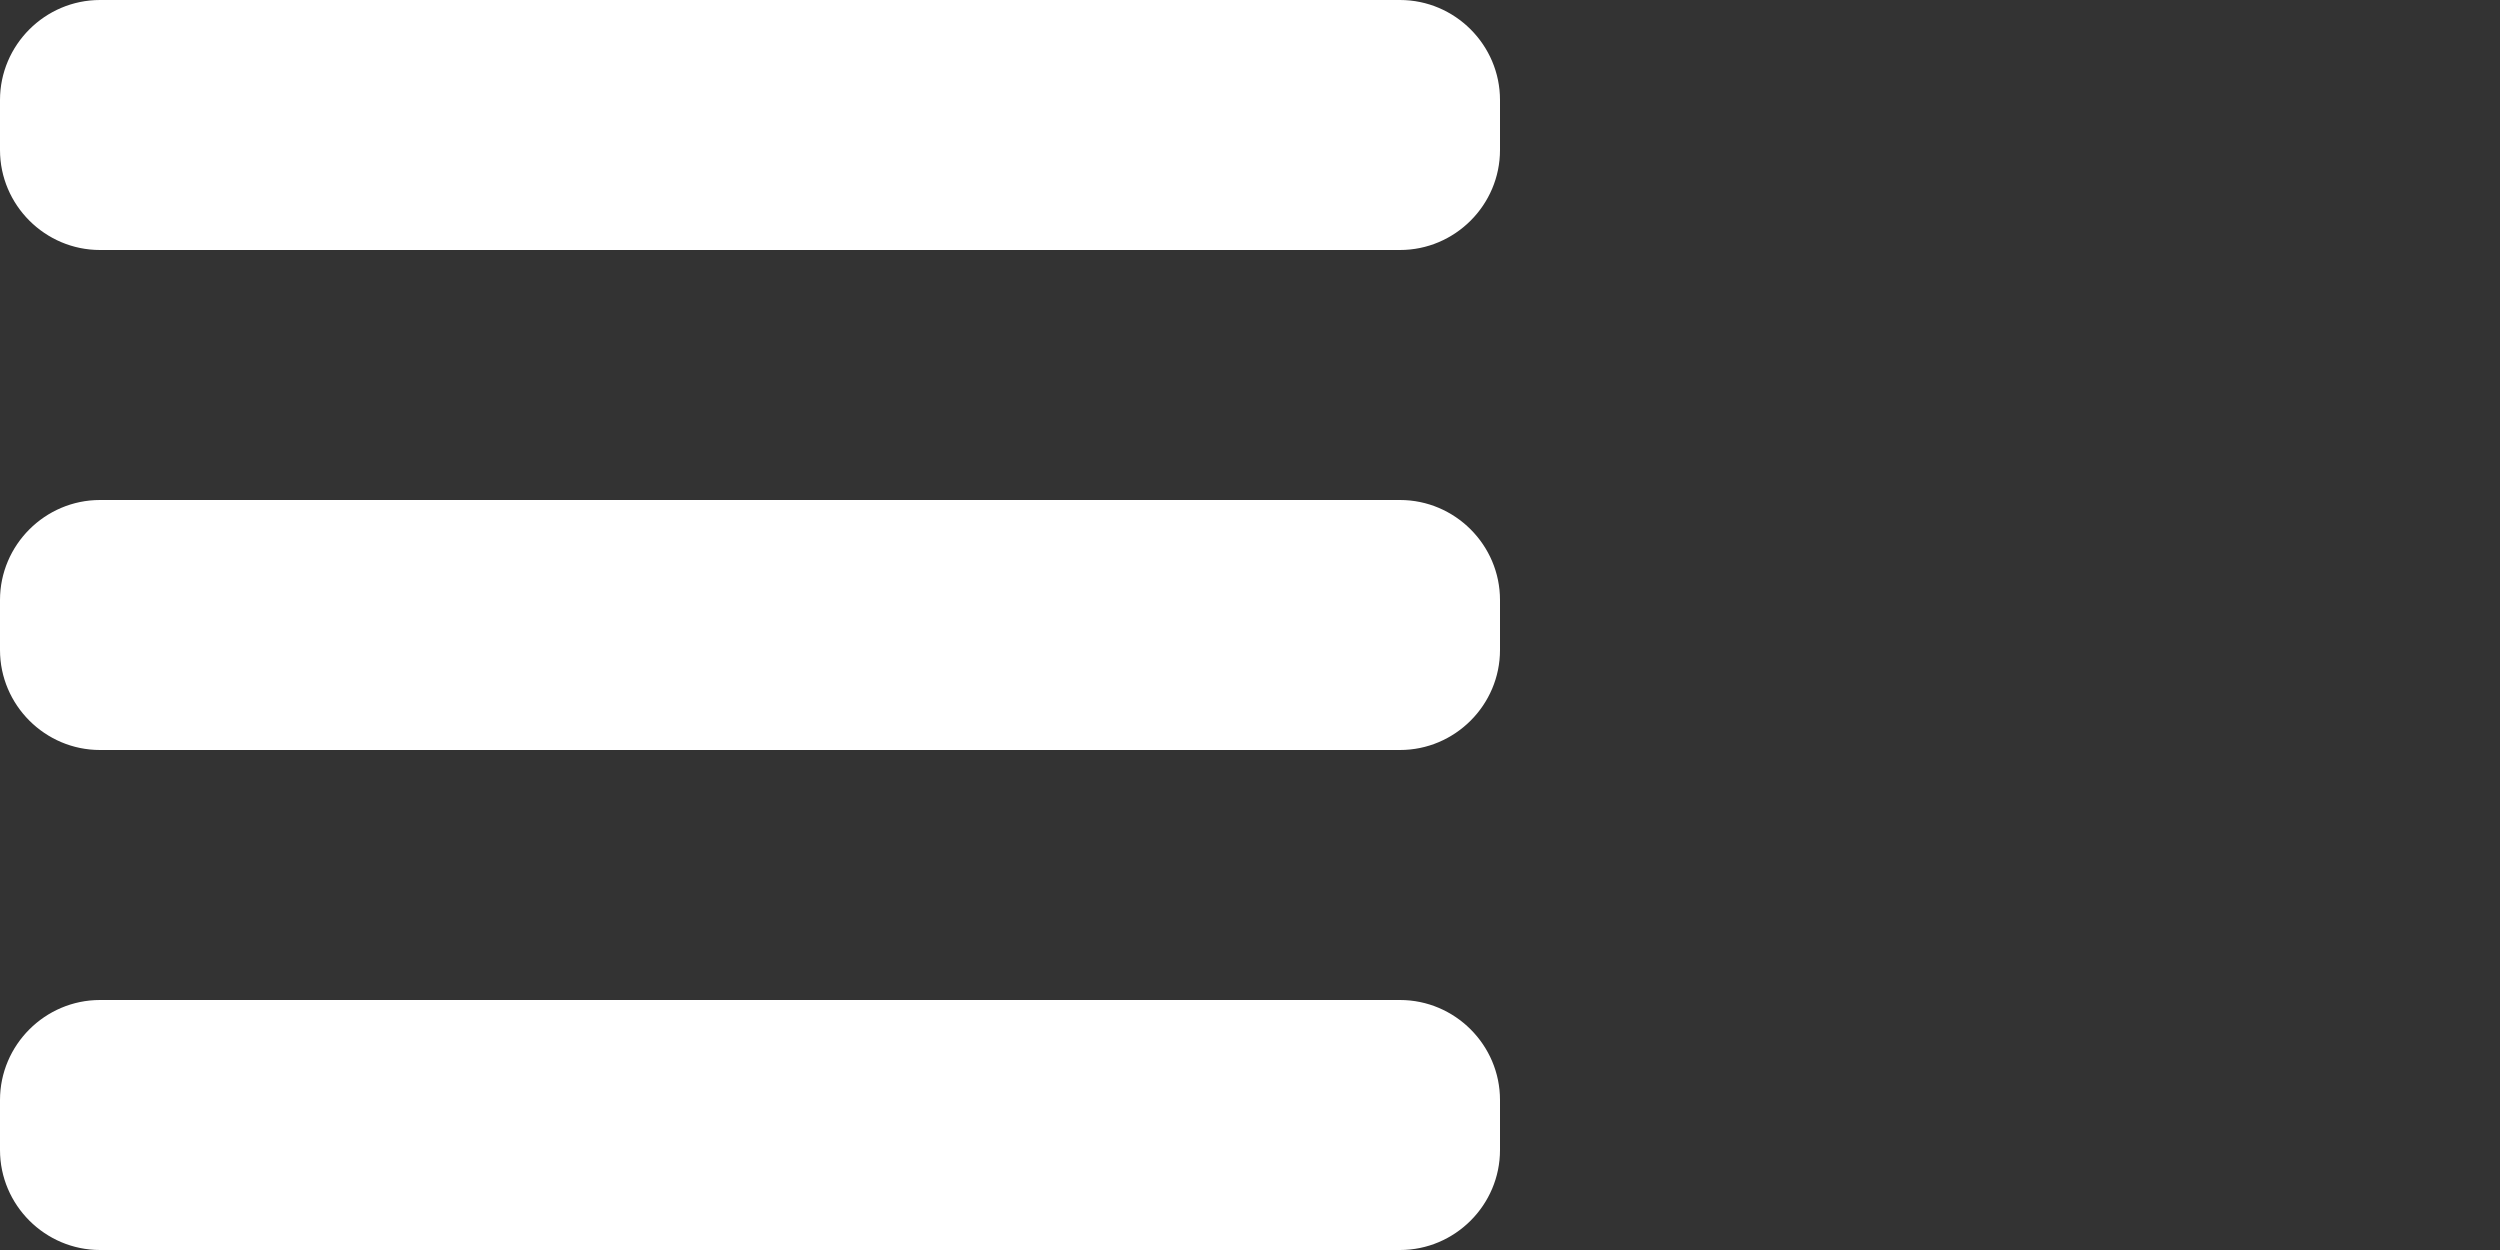 <?xml version="1.0" encoding="utf-8"?>
<!-- Generator: Adobe Illustrator 22.0.1, SVG Export Plug-In . SVG Version: 6.00 Build 0)  -->
<svg version="1.1" id="Hamburger" xmlns="http://www.w3.org/2000/svg" xmlns:xlink="http://www.w3.org/1999/xlink" x="0px" y="0px"
	 viewBox="0 0 50 25" style="enable-background:new 0 0 50 25;" xml:space="preserve">
<rect x="0" y="0" width="50" height="25" fill="#333333" stroke="none"/>
<style type="text/css">
	.st0{fill:#FFFFFF;}
</style>
<title>Hamburger menu - Ham</title>
<path class="st0" d="M2,0h26c1.1,0,2,0.9,2,2v1c0,1.1-0.9,2-2,2H2C0.9,5,0,4.1,0,3V2C0,0.9,0.9,0,2,0z"/>
<path class="st0" d="M2,10h26c1.1,0,2,0.9,2,2v1c0,1.1-0.9,2-2,2H2c-1.1,0-2-0.9-2-2v-1C0,10.9,0.9,10,2,10z"/>
<path class="st0" d="M2,20h26c1.1,0,2,0.9,2,2v1c0,1.1-0.9,2-2,2H2c-1.1,0-2-0.9-2-2v-1C0,20.9,0.9,20,2,20z"/>
</svg>
